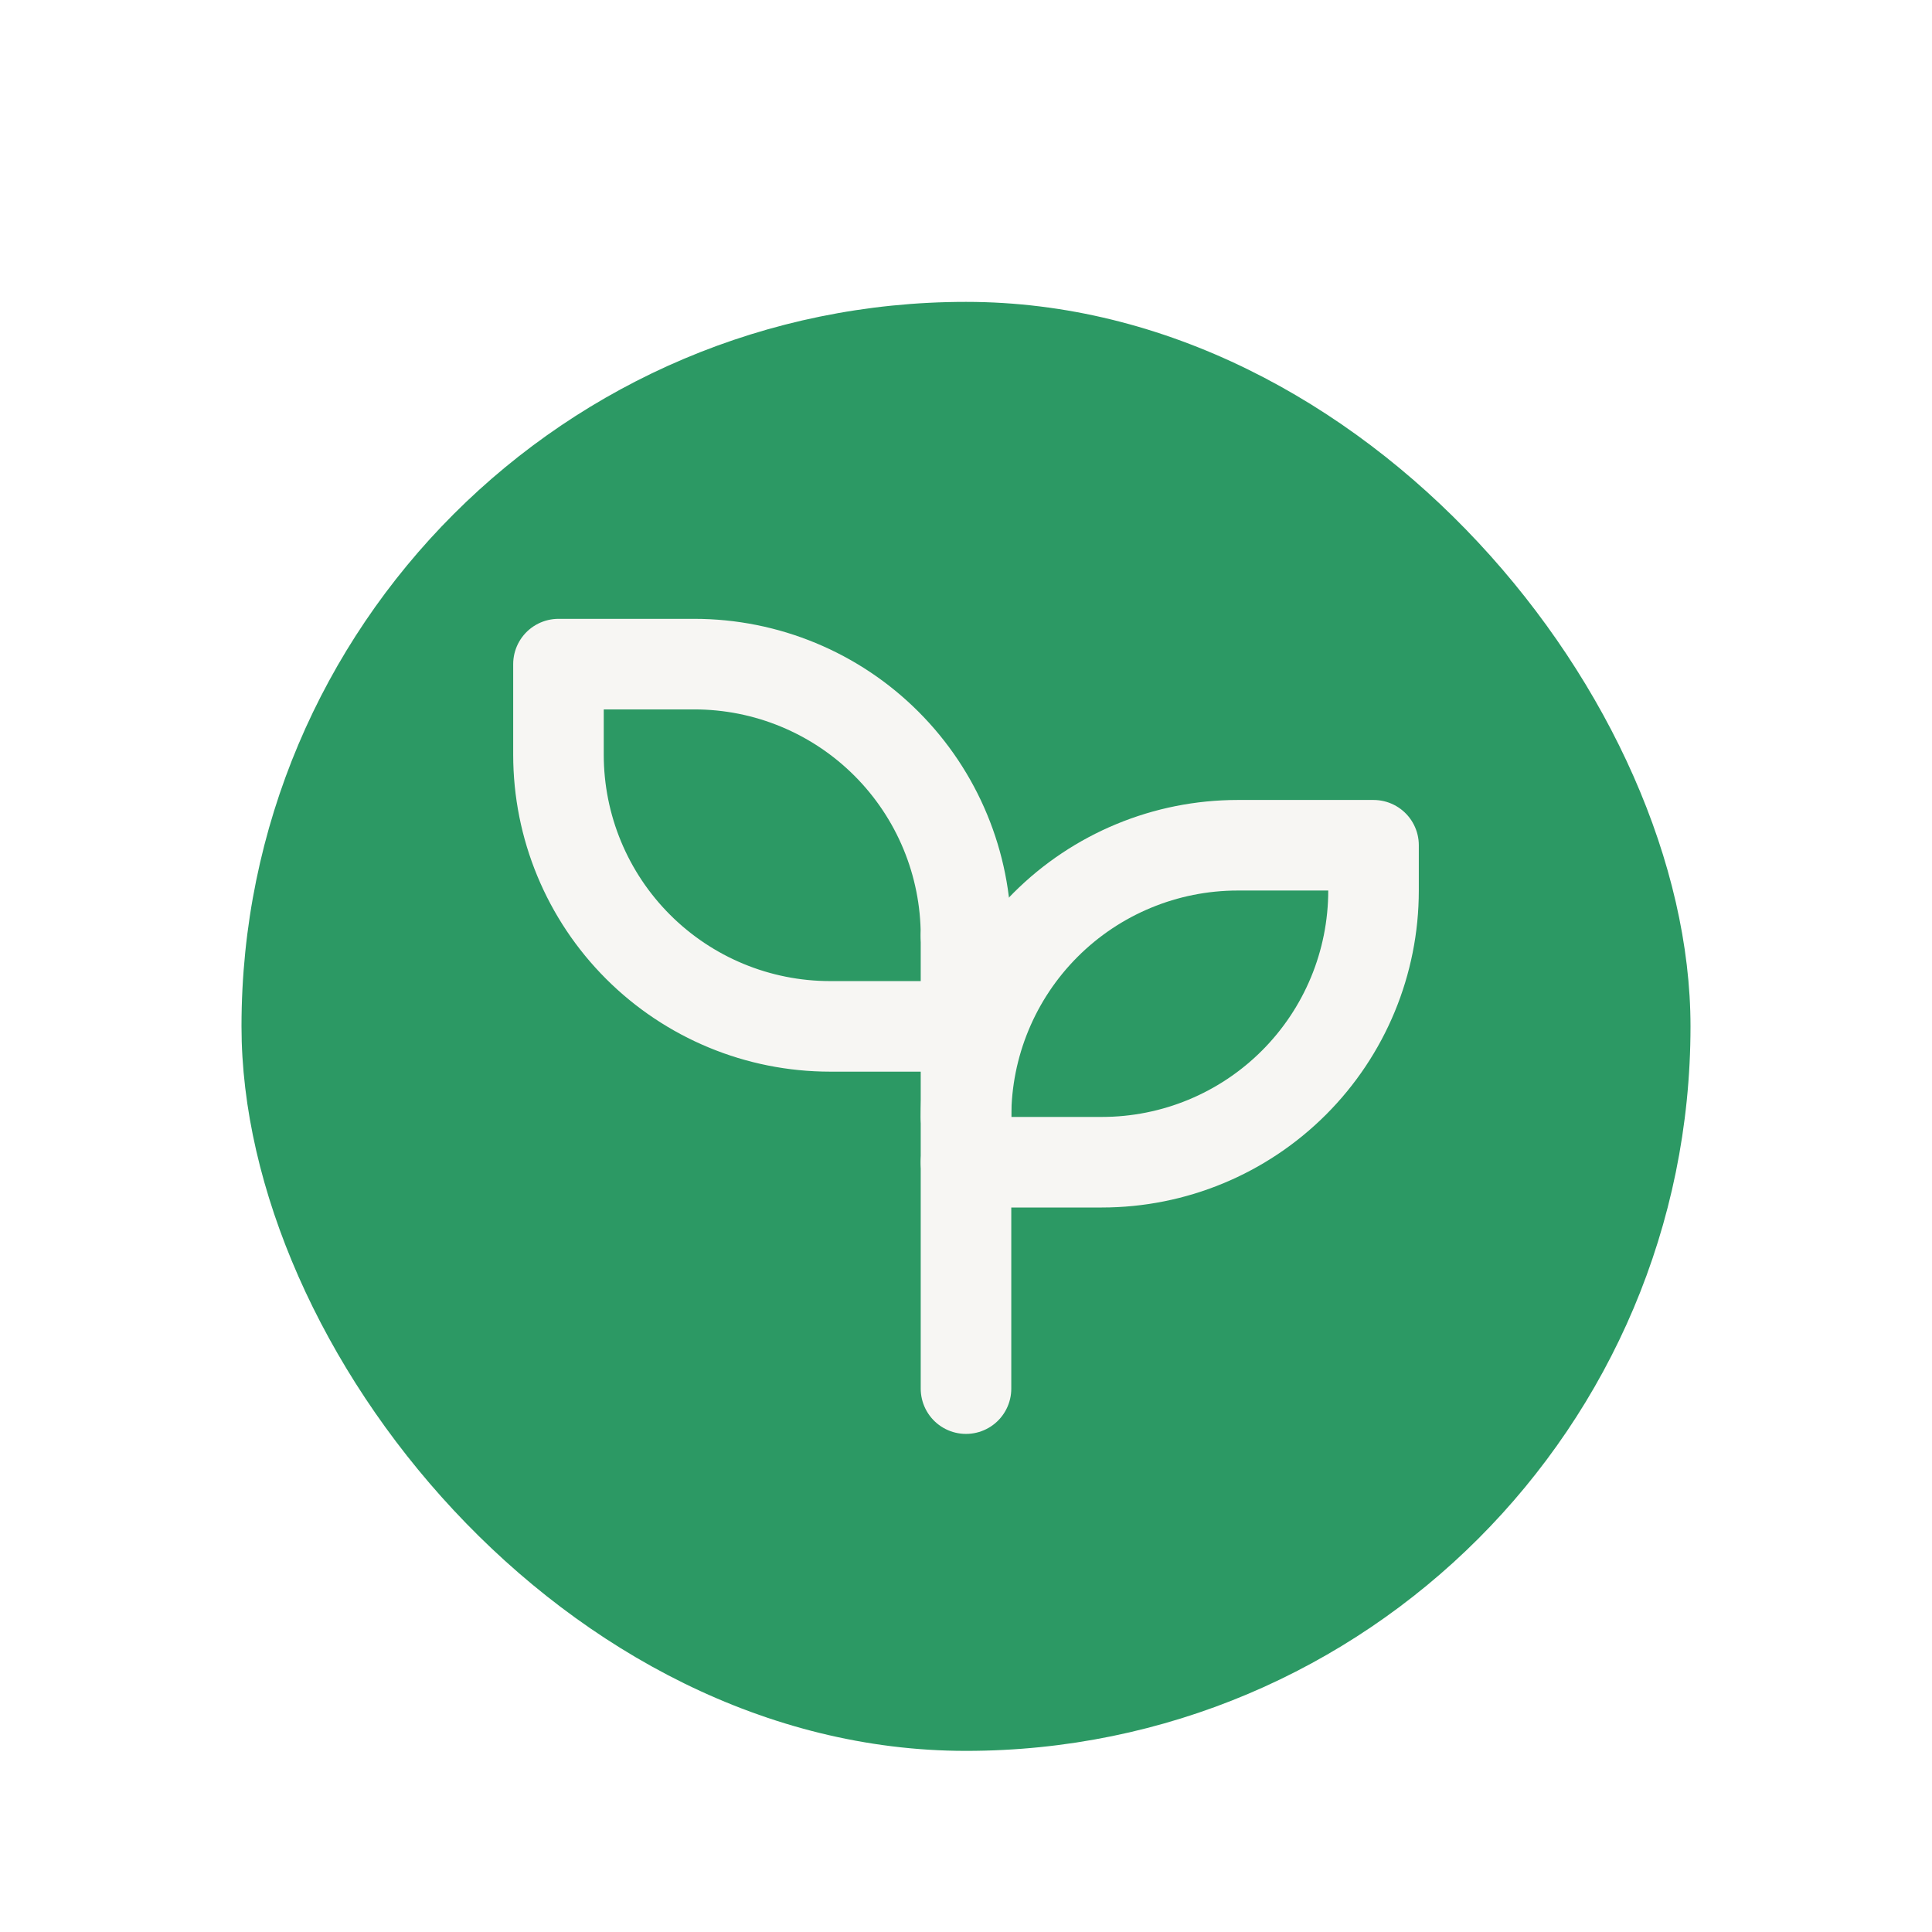 <svg width="32" height="32" viewBox="0 0 32 32" fill="none" xmlns="http://www.w3.org/2000/svg">
<g filter="url(#filter0_dd_218_617)">
<rect x="4" y="3" width="24" height="24" rx="12" fill="#2C9964"/>
<g clip-path="url(#clip0_218_617)">
<path d="M16 13.5C16 12.306 15.526 11.162 14.682 10.318C13.838 9.474 12.694 9 11.5 9H9.25V10.5C9.25 11.694 9.724 12.838 10.568 13.682C11.412 14.526 12.556 15 13.75 15H16" stroke="#F7F6F3" stroke-width="1.5" stroke-linecap="round" stroke-linejoin="round"/>
<path d="M16 16.5C16 15.306 16.474 14.162 17.318 13.318C18.162 12.474 19.306 12 20.5 12H22.75V12.75C22.75 13.944 22.276 15.088 21.432 15.932C20.588 16.776 19.444 17.25 18.25 17.25H16" stroke="#F7F6F3" stroke-width="1.5" stroke-linecap="round" stroke-linejoin="round"/>
<path d="M16 21V13.5" stroke="#F7F6F3" stroke-width="1.5" stroke-linecap="round" stroke-linejoin="round"/>
</g>
</g>
<defs>
<filter id="filter0_dd_218_617" x="0" y="0" width="32" height="32" filterUnits="userSpaceOnUse" color-interpolation-filters="sRGB">
<feFlood flood-opacity="0" result="BackgroundImageFix"/>
<feColorMatrix in="SourceAlpha" type="matrix" values="0 0 0 0 0 0 0 0 0 0 0 0 0 0 0 0 0 0 127 0" result="hardAlpha"/>
<feMorphology radius="1" operator="dilate" in="SourceAlpha" result="effect1_dropShadow_218_617"/>
<feOffset dy="1"/>
<feGaussianBlur stdDeviation="1.5"/>
<feColorMatrix type="matrix" values="0 0 0 0 0 0 0 0 0 0 0 0 0 0 0 0 0 0 0.15 0"/>
<feBlend mode="normal" in2="BackgroundImageFix" result="effect1_dropShadow_218_617"/>
<feColorMatrix in="SourceAlpha" type="matrix" values="0 0 0 0 0 0 0 0 0 0 0 0 0 0 0 0 0 0 127 0" result="hardAlpha"/>
<feOffset dy="1"/>
<feGaussianBlur stdDeviation="1"/>
<feColorMatrix type="matrix" values="0 0 0 0 0 0 0 0 0 0 0 0 0 0 0 0 0 0 0.3 0"/>
<feBlend mode="normal" in2="effect1_dropShadow_218_617" result="effect2_dropShadow_218_617"/>
<feBlend mode="normal" in="SourceGraphic" in2="effect2_dropShadow_218_617" result="shape"/>
</filter>
<clipPath id="clip0_218_617">
<rect width="18" height="18" fill="white" transform="translate(7 6)"/>
</clipPath>
</defs>
</svg>
